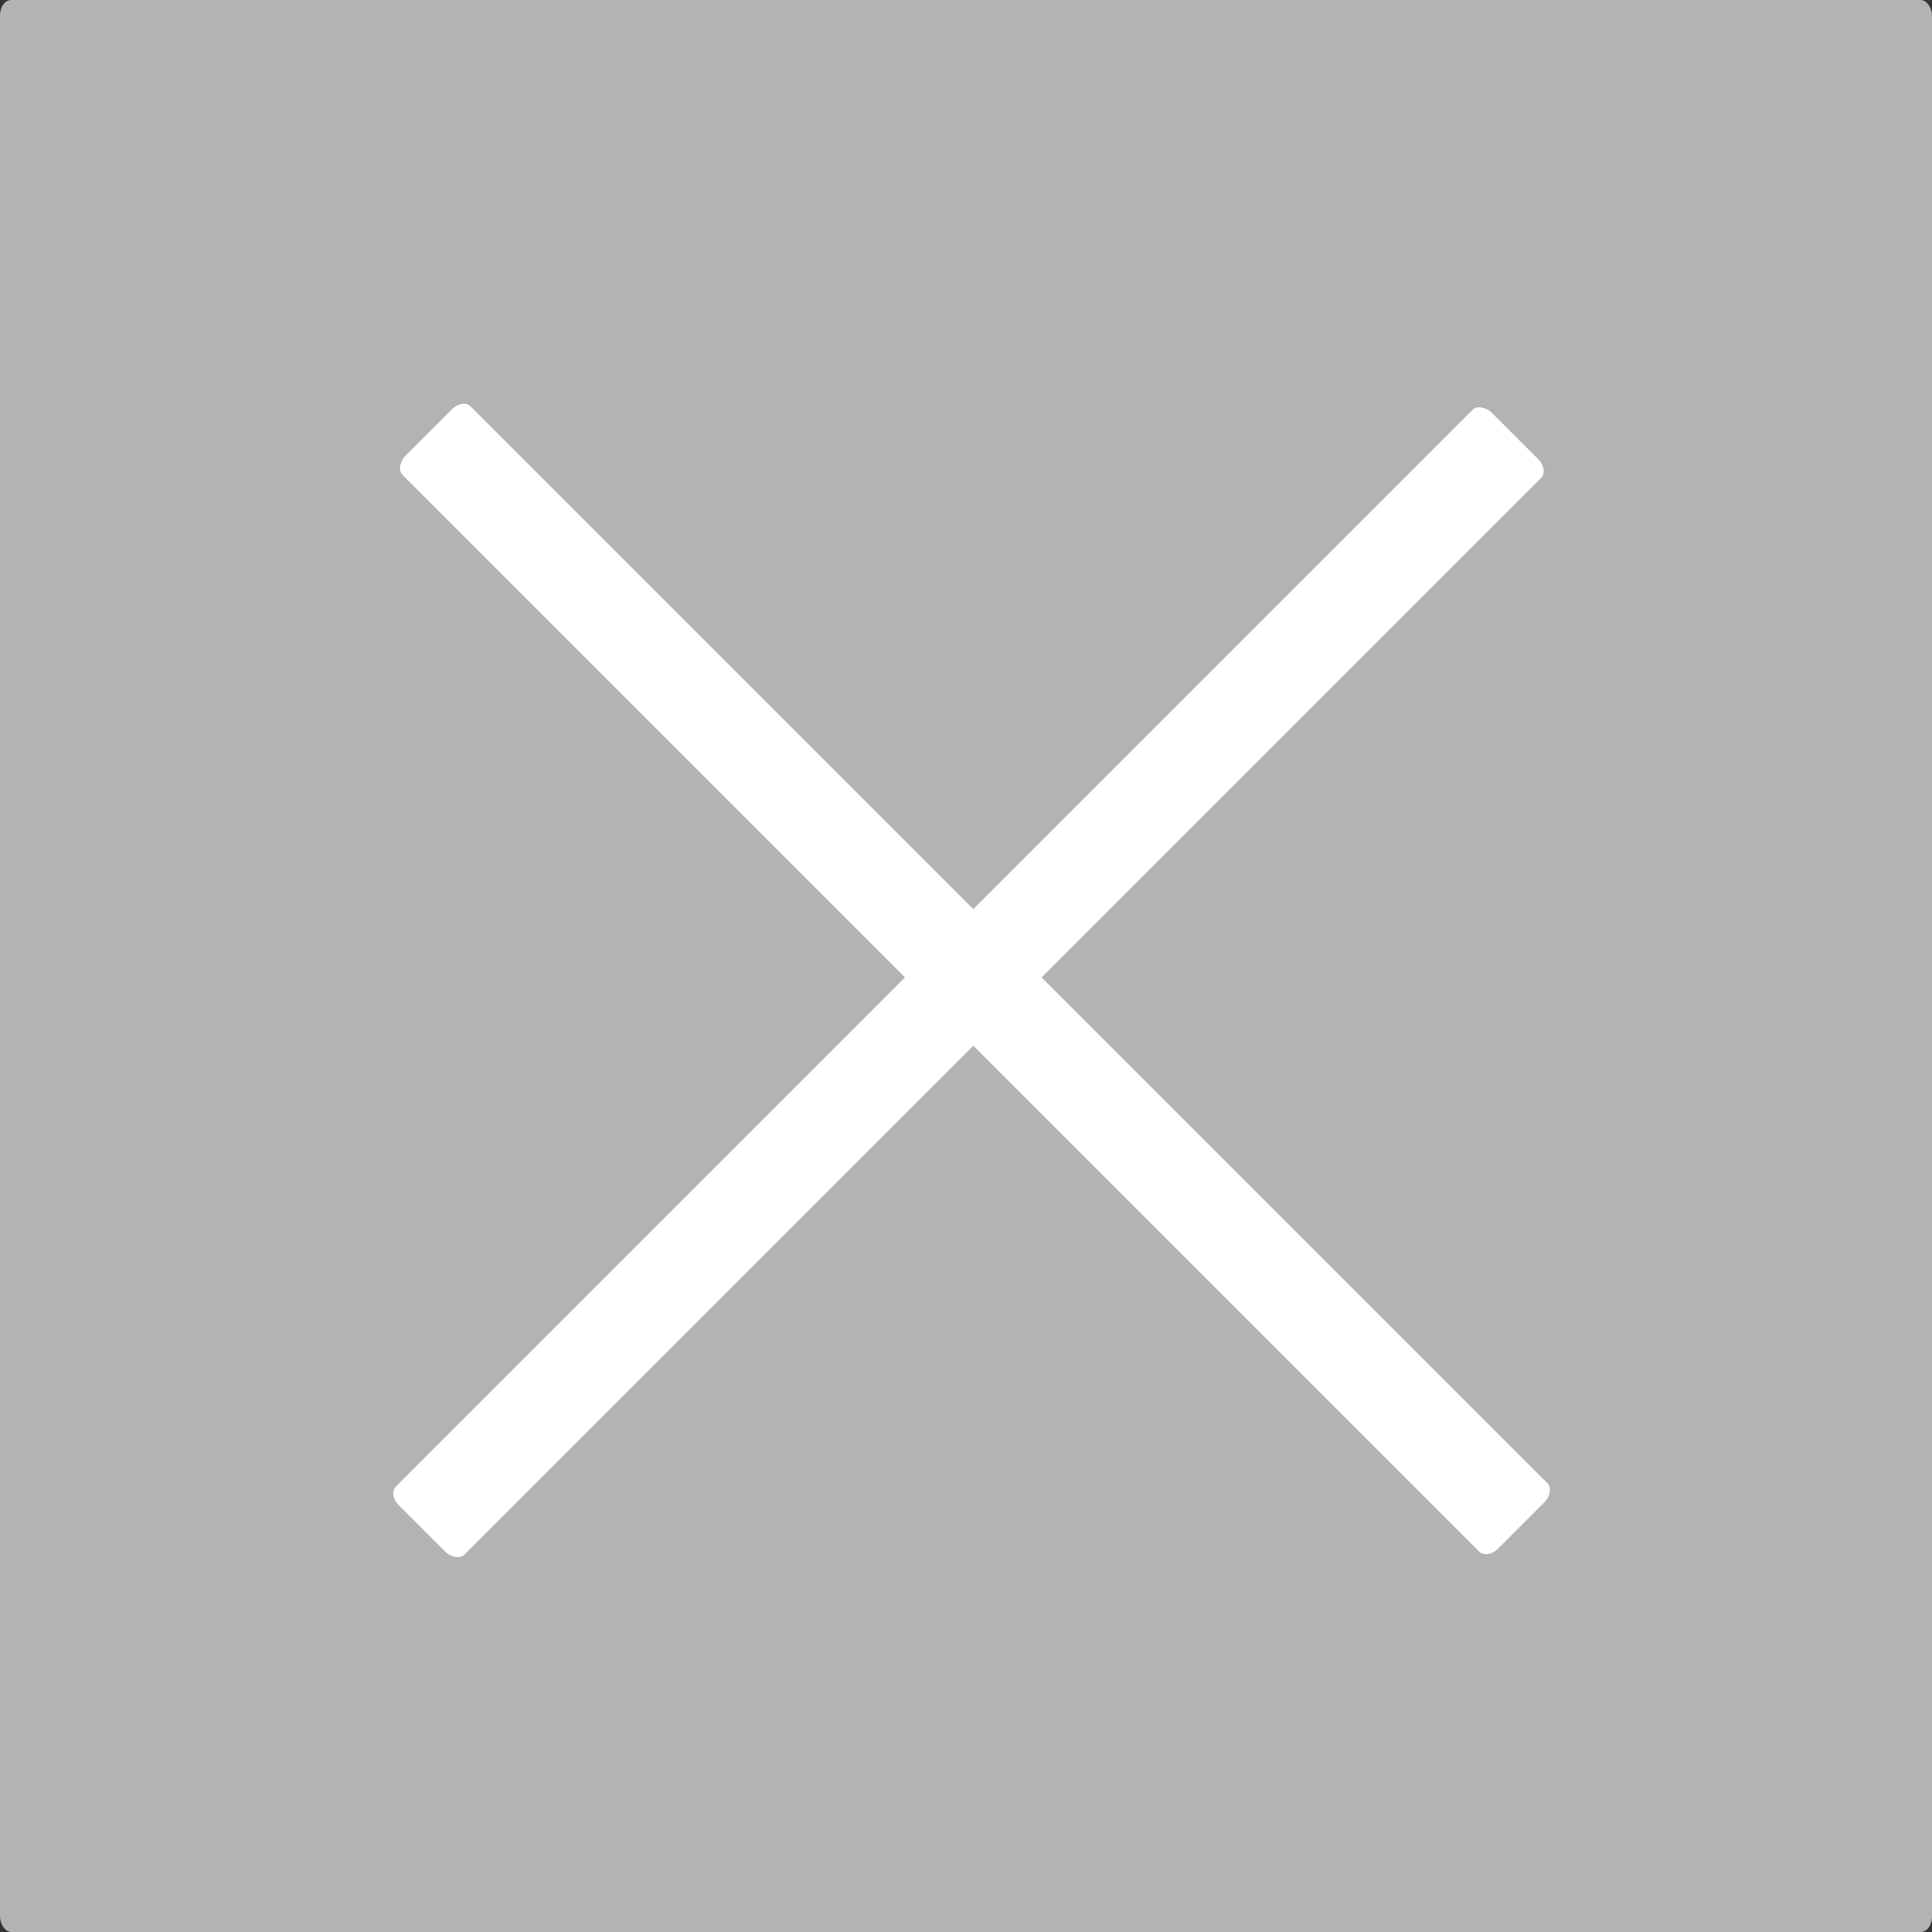 <?xml version="1.0" encoding="UTF-8" standalone="no"?>
<!-- Created with Inkscape (http://www.inkscape.org/) -->
<svg
   xmlns:dc="http://purl.org/dc/elements/1.1/"
   xmlns:cc="http://creativecommons.org/ns#"
   xmlns:rdf="http://www.w3.org/1999/02/22-rdf-syntax-ns#"
   xmlns:svg="http://www.w3.org/2000/svg"
   xmlns="http://www.w3.org/2000/svg"
   xmlns:sodipodi="http://sodipodi.sourceforge.net/DTD/sodipodi-0.dtd"
   xmlns:inkscape="http://www.inkscape.org/namespaces/inkscape"
   width="150"
   height="150"
   id="svg2451"
   sodipodi:version="0.32"
   inkscape:version="0.46"
   sodipodi:docname="kbv_no_support_150.svg"
   inkscape:output_extension="org.inkscape.output.svg.inkscape"
   version="1.0">
  <rect width="100%" height="100%" fill="#333333" stroke="none"/>
  <defs
     id="defs2453">
    <inkscape:perspective
       sodipodi:type="inkscape:persp3d"
       inkscape:vp_x="0 : 526.18109 : 1"
       inkscape:vp_y="0 : 1000 : 0"
       inkscape:vp_z="744.09448 : 526.18109 : 1"
       inkscape:persp3d-origin="372.04724 : 350.78739 : 1"
       id="perspective2459" />
  </defs>
  <sodipodi:namedview
     id="base"
     pagecolor="#ffffff"
     bordercolor="#666666"
     borderopacity="1.0"
     inkscape:pageopacity="0.0"
     inkscape:pageshadow="2"
     inkscape:zoom="3.4333333"
     inkscape:cx="56.853396"
     inkscape:cy="67.817694"
     inkscape:document-units="px"
     inkscape:current-layer="layer1"
     showgrid="false"
     inkscape:window-width="1077"
     inkscape:window-height="900"
     inkscape:window-x="171"
     inkscape:window-y="29"
     inkscape:showpageshadow="false" />
  <g
     inkscape:label="Ebene 1"
     inkscape:groupmode="layer"
     id="layer1"
     style="opacity:1"
     transform="translate(-1.9580078e-7,-902.362)">
    <g
       id="g2382"
       clip-path="none"
       transform="translate(-54.286,804.286)">
      <rect
         ry="1.174"
         rx="0.874"
         y="98.076"
         x="54.286"
         height="150"
         width="150"
         id="rect2461"
         style="fill:#b3b3b3;fill-opacity:1" />
      <rect
         transform="matrix(0.707,0.707,-0.707,0.707,0,0)"
         ry="1.174"
         rx="0.874"
         y="27.442"
         x="155.04"
         height="7.5"
         width="120"
         id="rect2467"
         style="fill:#ffffff;fill-opacity:1" />
      <rect
         transform="matrix(0.707,-0.707,0.707,0.707,0,0)"
         ry="1.174"
         rx="0.874"
         y="211.113"
         x="-91.722"
         height="7.5"
         width="120"
         id="rect2469"
         style="fill:#ffffff;fill-opacity:1" />
    </g>
  </g>
</svg>
